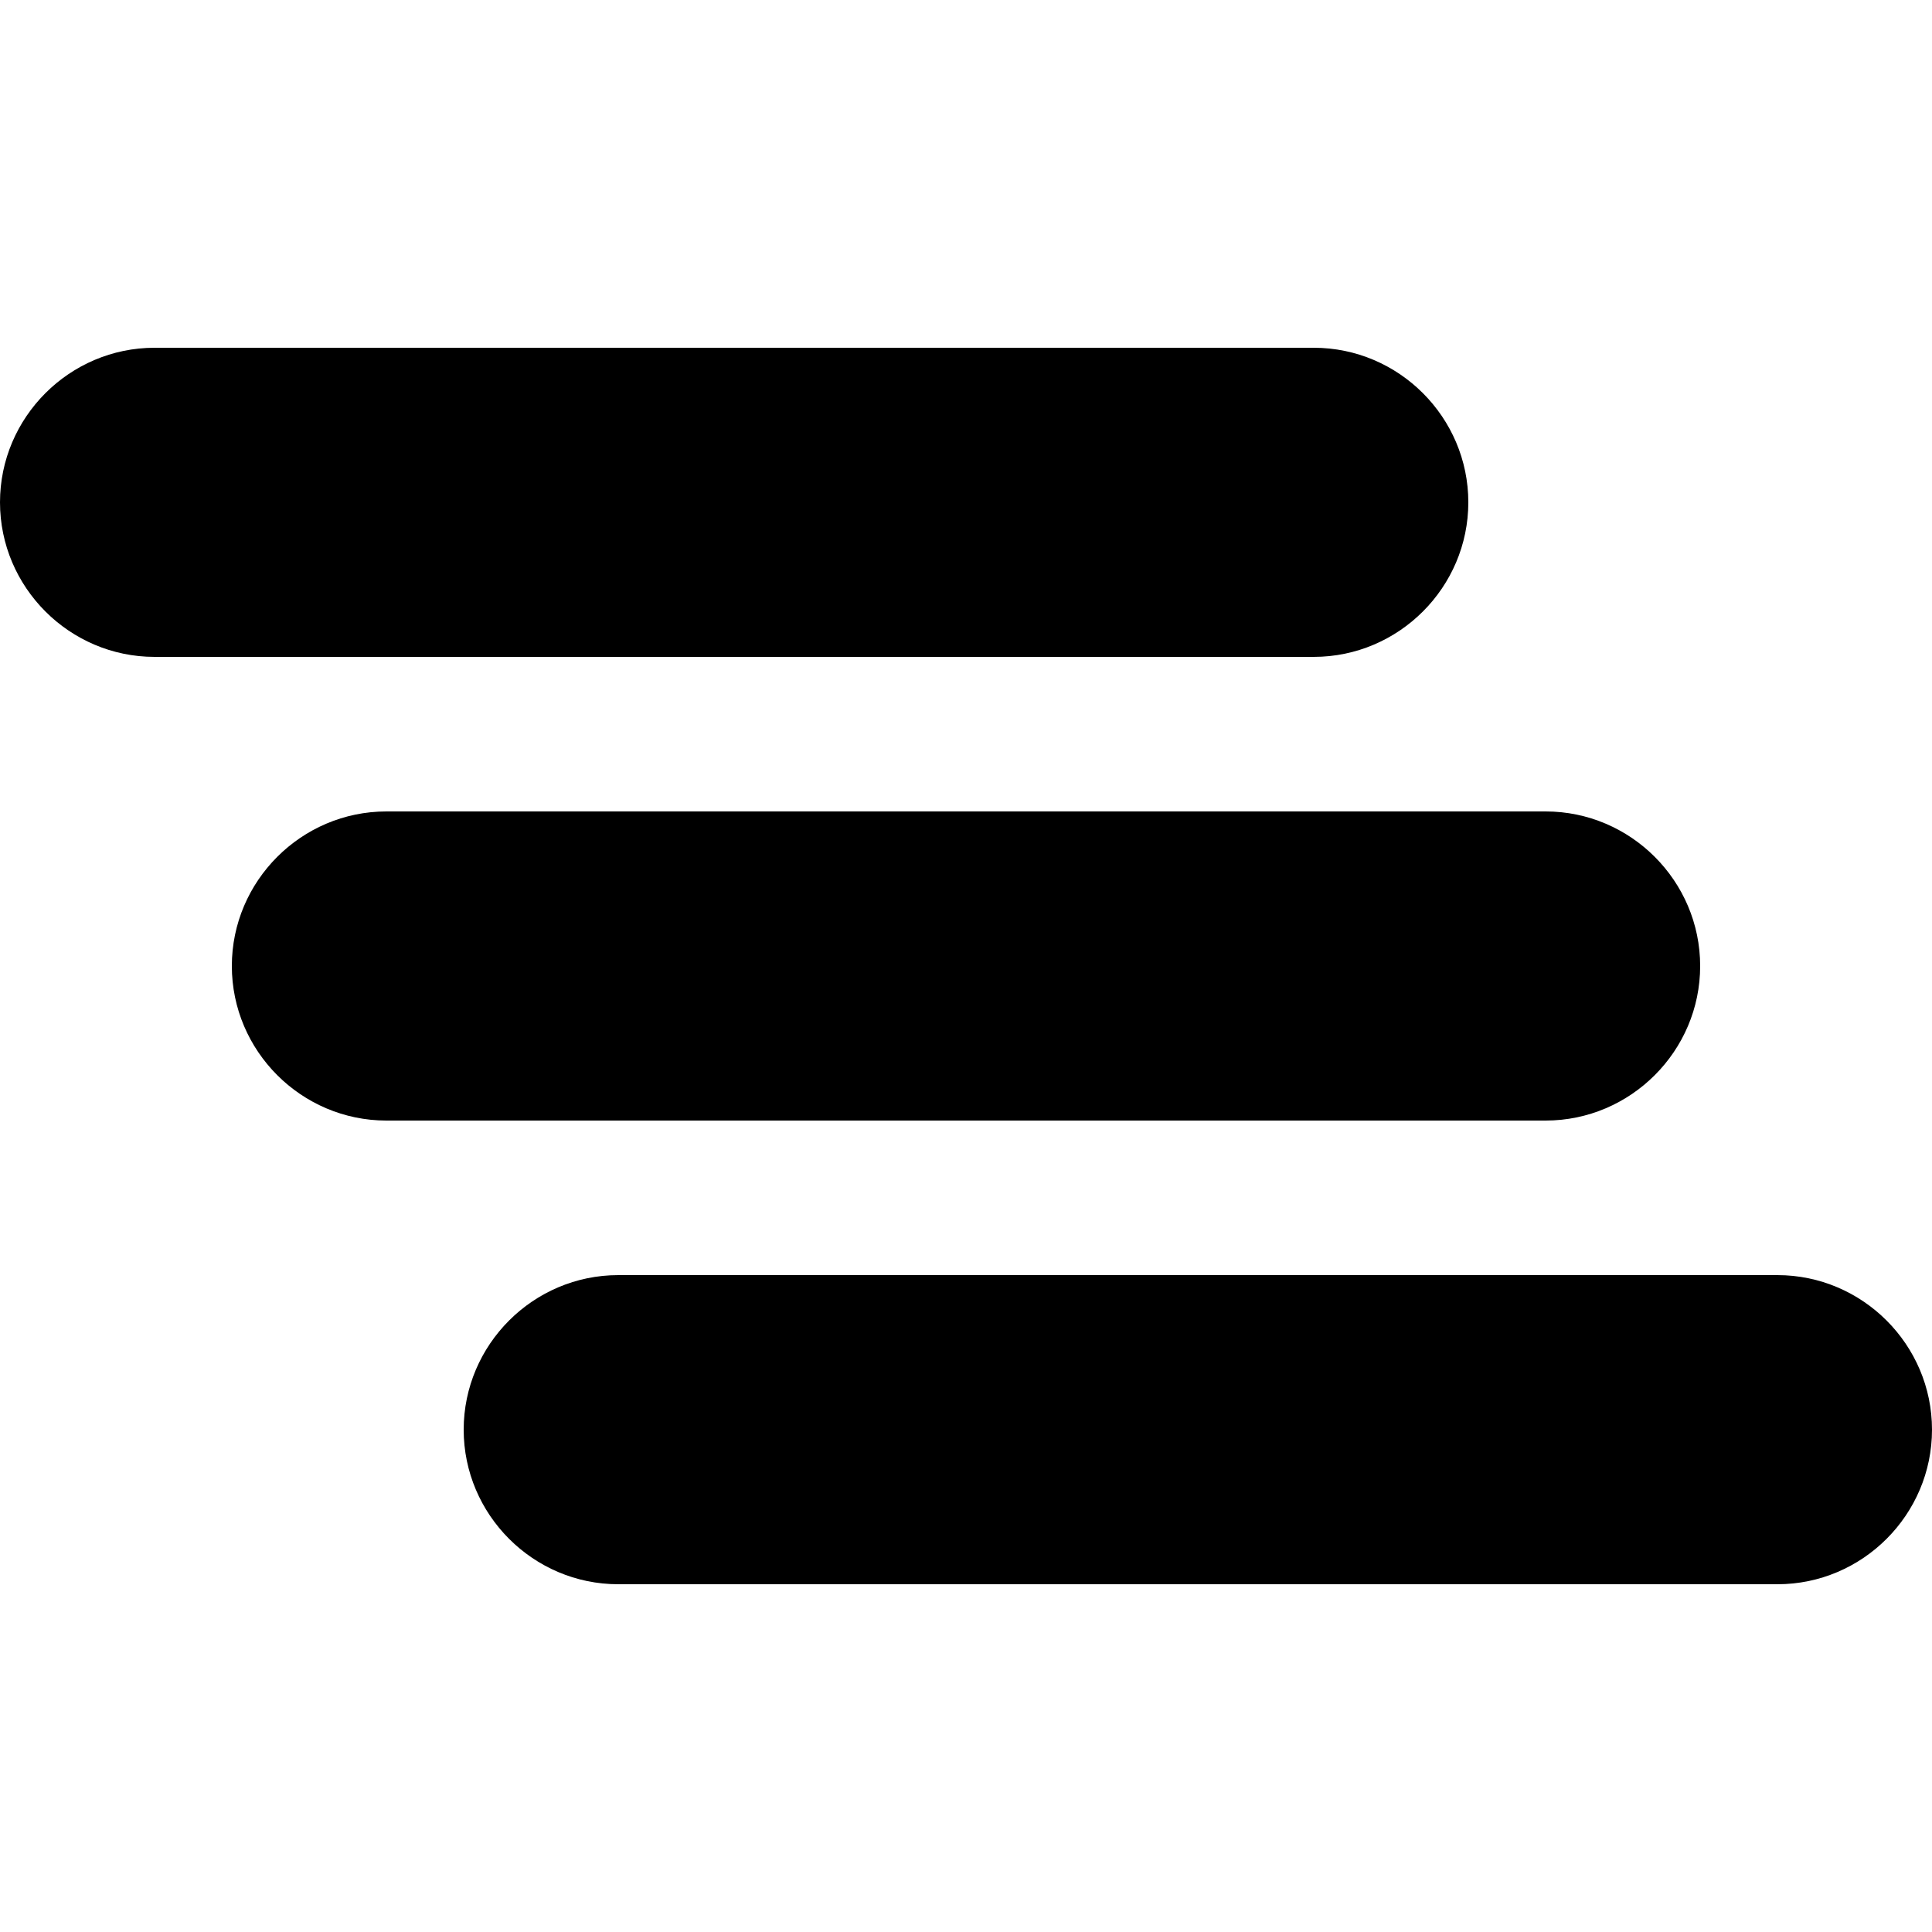 <?xml version="1.0" encoding="utf-8"?>
<svg version="1.1" xmlns="http://www.w3.org/2000/svg" xmlns:xlink="http://www.w3.org/1999/xlink" x="0px" y="0px"
	 viewBox="0 0 25 25" style="enable-background:new 0 0 25 25;" xml:space="preserve">
<path d="M5,10.5h15c1.1,0,2,0.9,2,2l0,0c0,1.1-0.9,2-2,2H5c-1.1,0-2-0.9-2-2l0,0
	C3,11.4,3.9,10.5,5,10.5z"/>
<path d="M8,16.5h15c1.1,0,2,0.9,2,2l0,0c0,1.1-0.9,2-2,2H8c-1.1,0-2-0.9-2-2l0,0
	C6,17.4,6.9,16.5,8,16.5z"/>
<path d="M2,4.5h15c1.1,0,2,0.9,2,2l0,0c0,1.1-0.9,2-2,2H2c-1.1,0-2-0.9-2-2l0,0
	C0,5.4,0.9,4.5,2,4.5z"/>
</svg>
